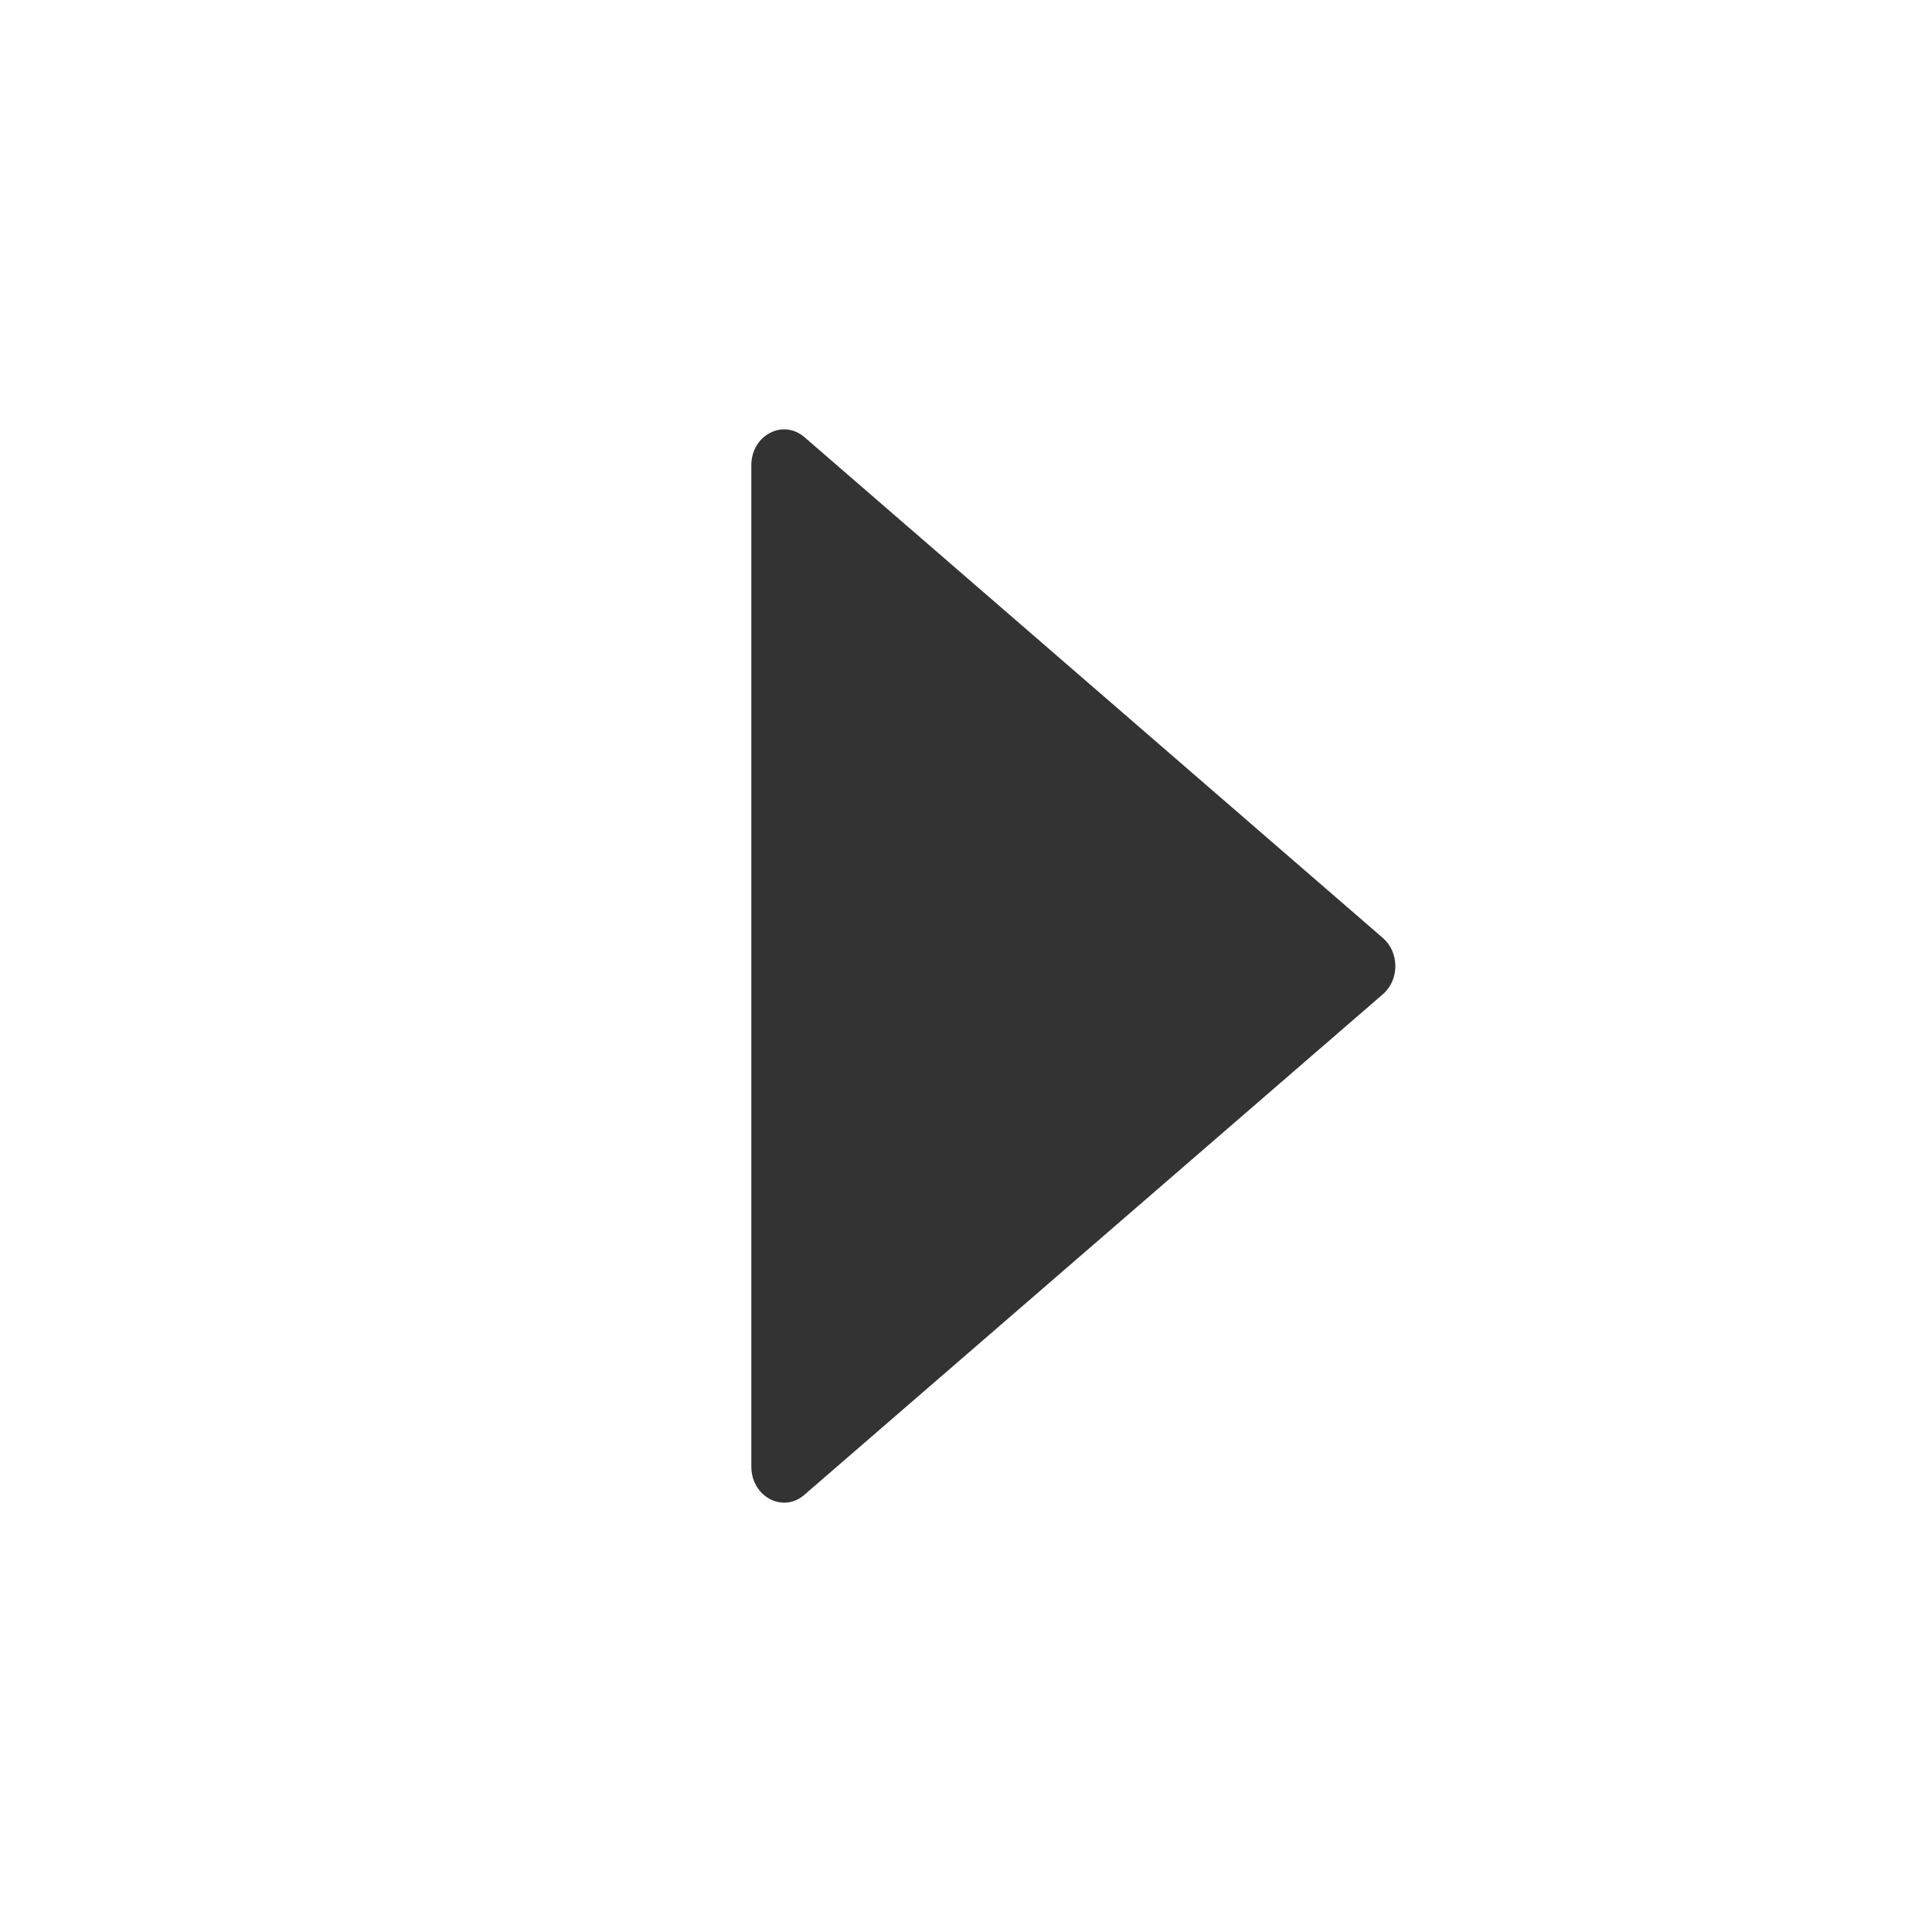 <?xml version="1.0" encoding="UTF-8"?>
<svg width="18px" height="18px" viewBox="0 0 18 18" version="1.1" xmlns="http://www.w3.org/2000/svg" xmlns:xlink="http://www.w3.org/1999/xlink">
    <!-- Generator: Sketch 61 (89581) - https://sketch.com -->
    <title>caret-right</title>
    <desc>Created with Sketch.</desc>
    <g id="caret-right" stroke="none" stroke-width="1" fill="none" fill-rule="evenodd">
        <g transform="translate(7, 4)" fill="#333333" fill-rule="nonzero" id="fill">
            <path d="M5.884,5.261 L0.495,9.927 C0.295,10.1 -8.8817842e-16,9.945 -8.8817842e-16,9.666 L-8.8817842e-16,0.336 C-8.8817842e-16,0.056 0.295,-0.102 0.495,0.074 L5.884,4.737 C6.039,4.871 6.039,5.127 5.884,5.261 Z" transform="translate(3, 5) scale(-1, 1) rotate(-180) translate(-3, -5) "></path>
        </g>
    </g>
</svg>